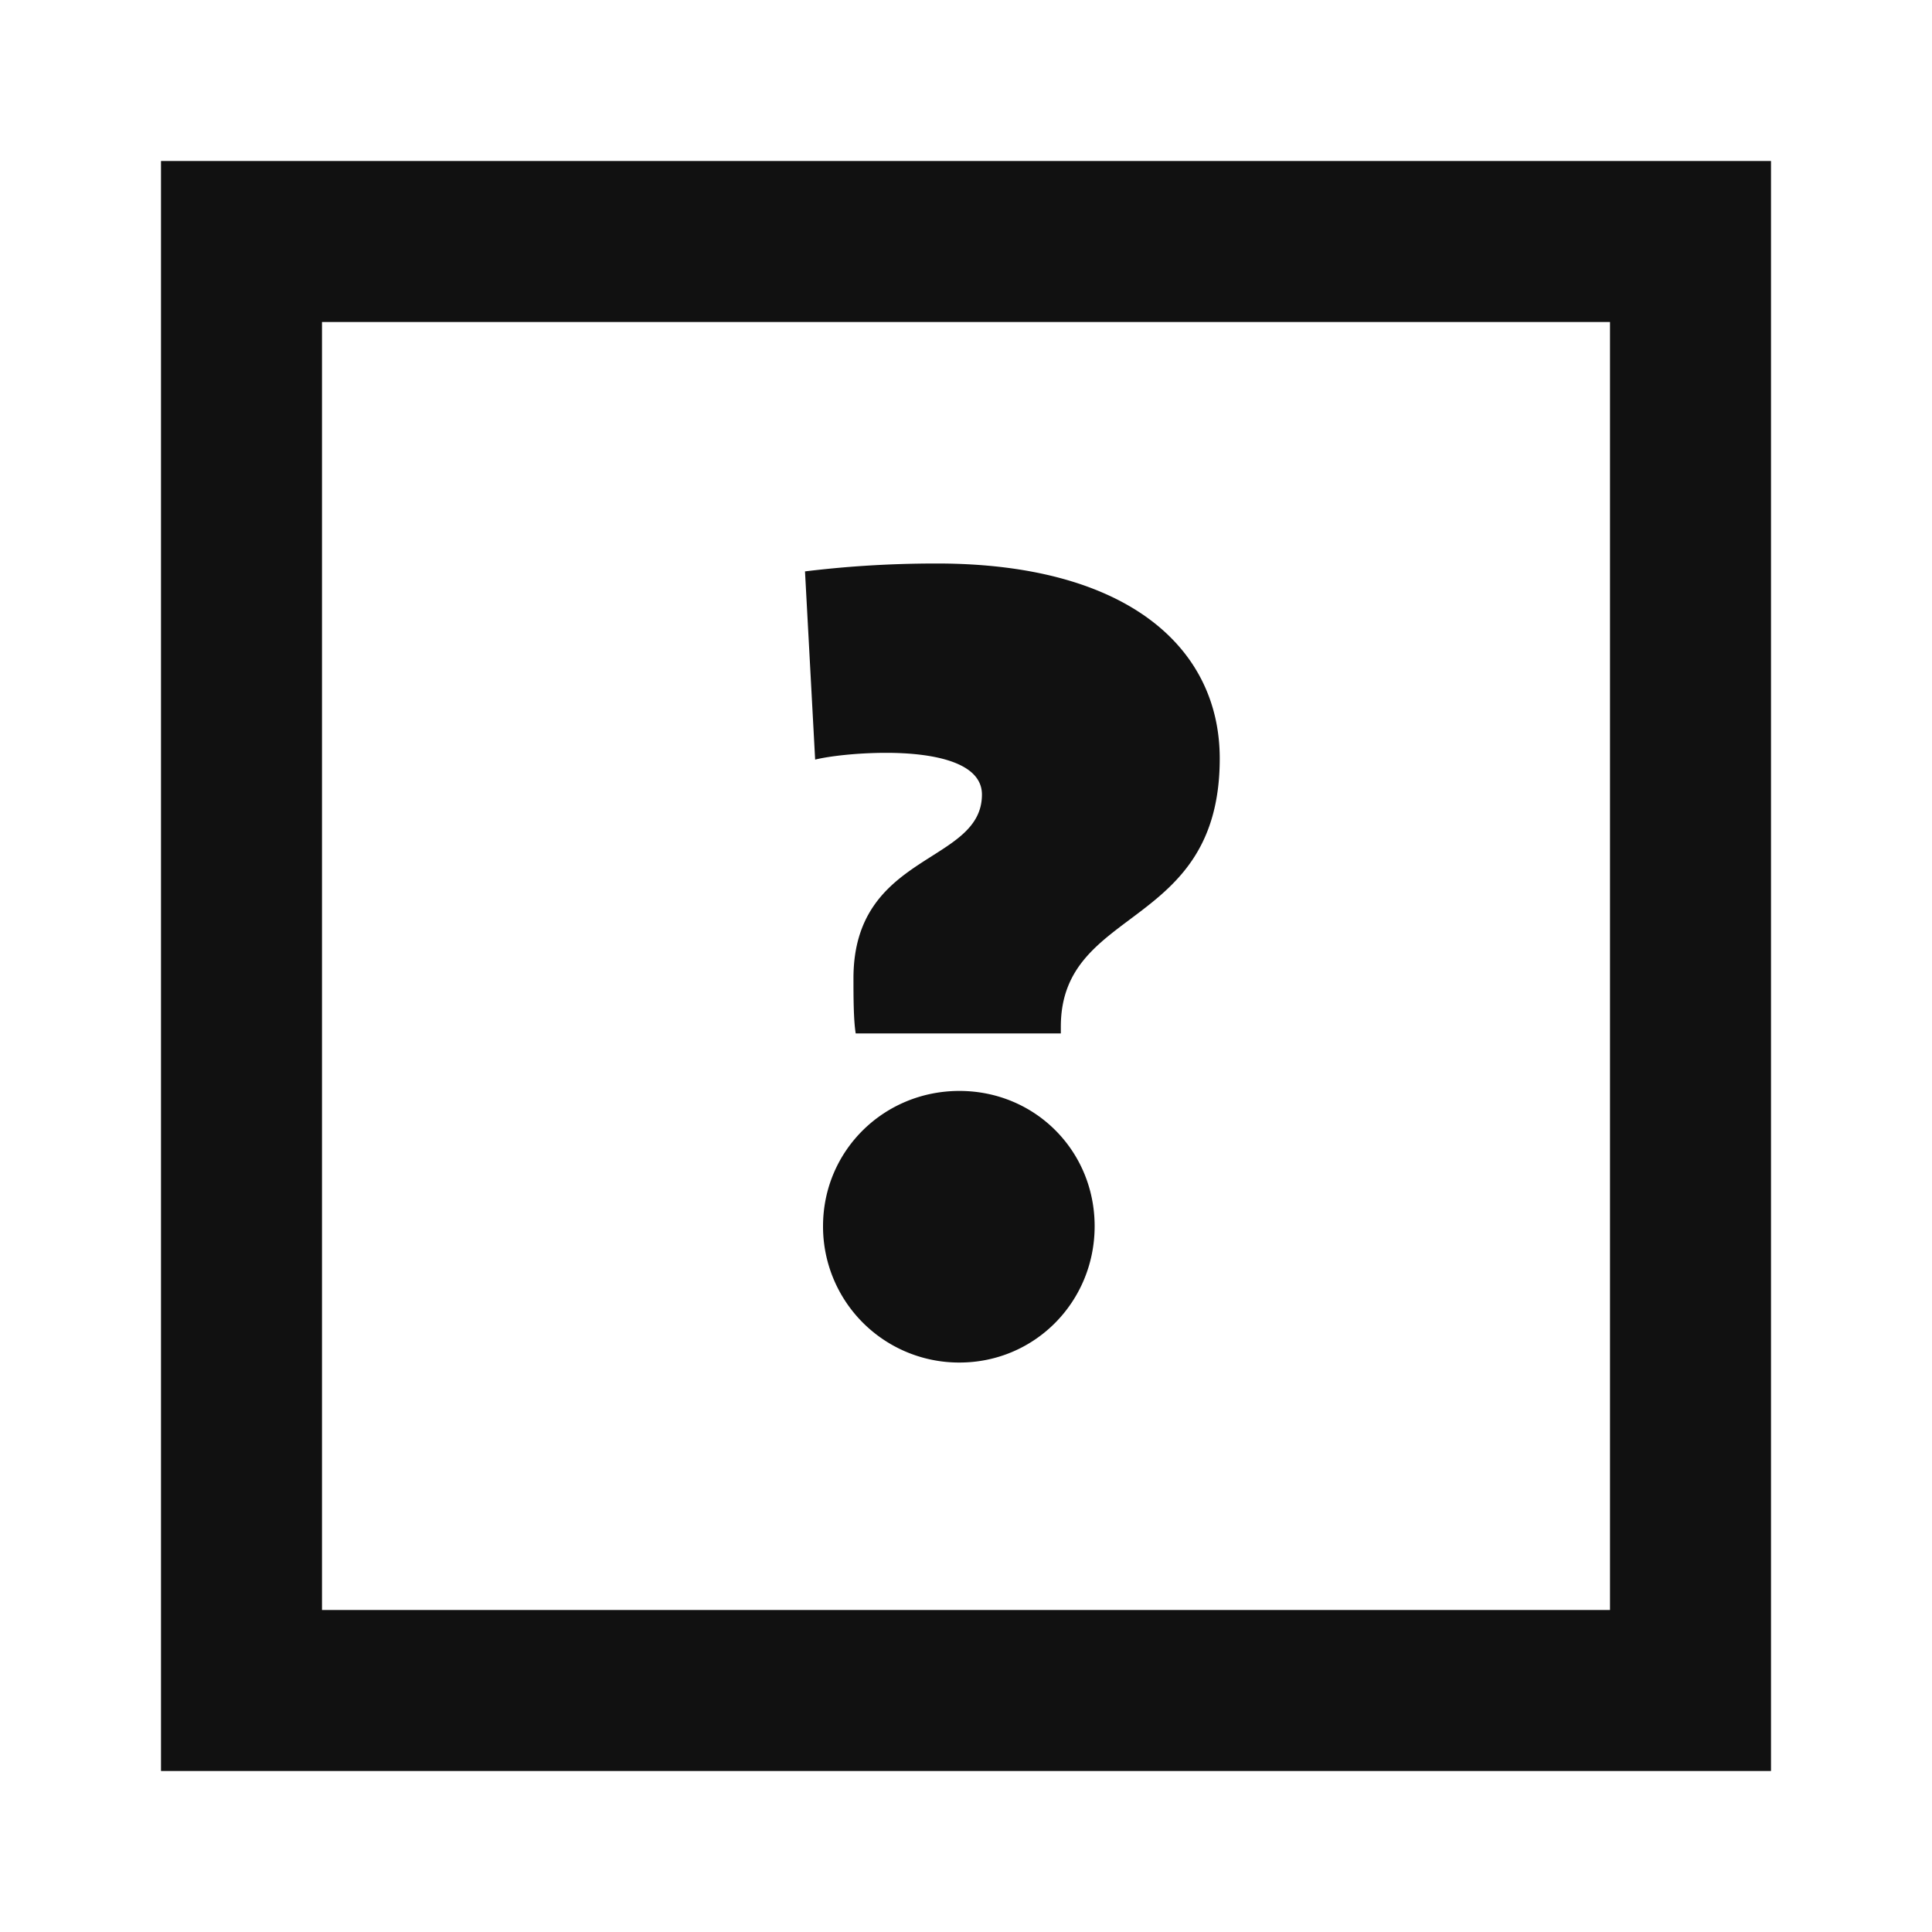 <svg xmlns="http://www.w3.org/2000/svg" width="24" height="24" fill="none"><path fill="#111" d="M2 2h20v20H2zm2 2v16h16V4z"/><path fill="#111" d="M10.63 12.838h2.548v-.084c0-1.512 1.974-1.19 1.974-3.332C15.152 8.036 13.99 7 11.638 7c-.644 0-1.176.042-1.638.098l.126 2.338c.168-.042.518-.084.882-.084.574 0 1.19.112 1.19.518 0 .868-1.596.714-1.596 2.282 0 .21 0 .518.028.686m1.288 4.088c.938 0 1.68-.756 1.68-1.694s-.742-1.68-1.68-1.68-1.694.742-1.694 1.68a1.69 1.69 0 0 0 1.694 1.694"/></svg>